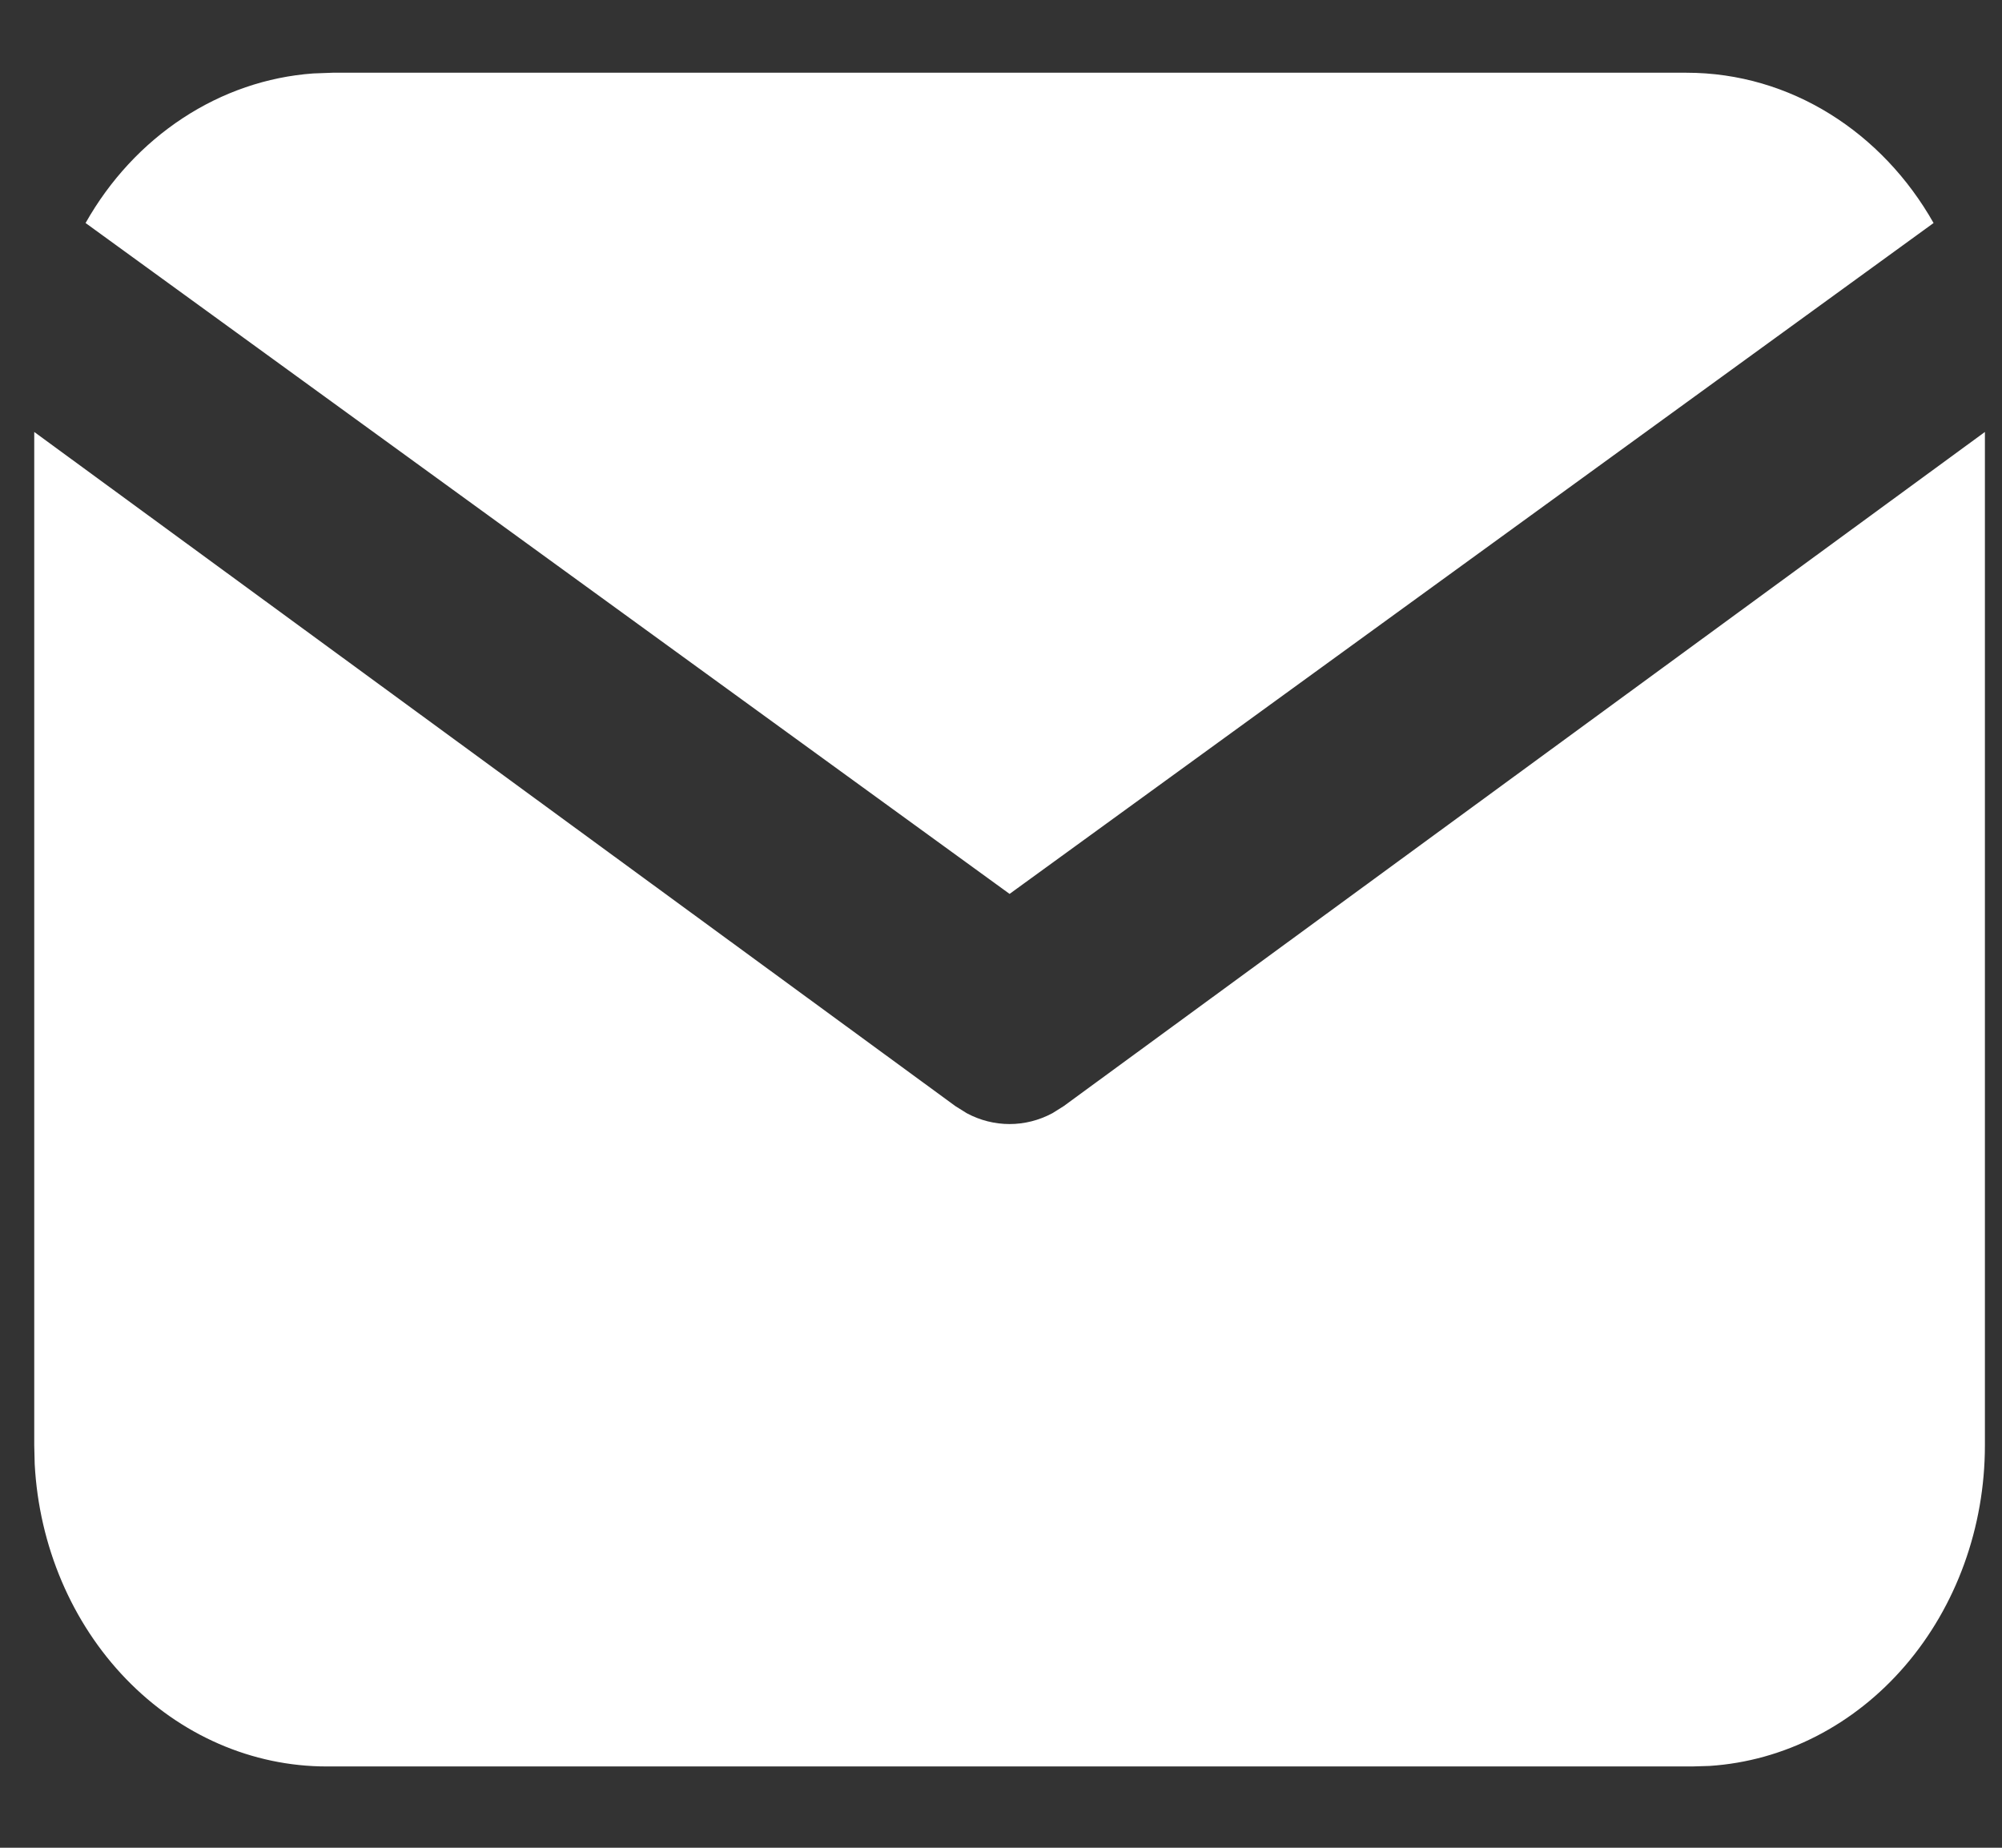 <svg width="39" height="36" viewBox="0 0 39 36" fill="none" xmlns="http://www.w3.org/2000/svg">
<rect x="0" y="0" width="39" height="36" fill="#333333" stroke="none"/>
<path d="M38.667 8.416V28.159C38.667 29.755 38.111 31.291 37.114 32.452C36.116 33.614 34.752 34.312 33.301 34.406L32.967 34.416H6.367C4.913 34.417 3.514 33.807 2.456 32.712C1.398 31.617 0.761 30.119 0.676 28.526L0.667 28.159V8.416L18.612 21.551L18.833 21.689C19.092 21.828 19.378 21.9 19.667 21.9C19.956 21.9 20.241 21.828 20.501 21.689L20.721 21.551L38.667 8.416Z" fill="white"/>
<path d="M32.853 1.417C34.888 1.417 36.672 2.586 37.667 4.345L19.667 17.416L1.667 4.345C2.139 3.509 2.788 2.809 3.56 2.302C4.331 1.795 5.202 1.496 6.101 1.431L6.48 1.417H32.853Z" fill="white"/>
</svg>
